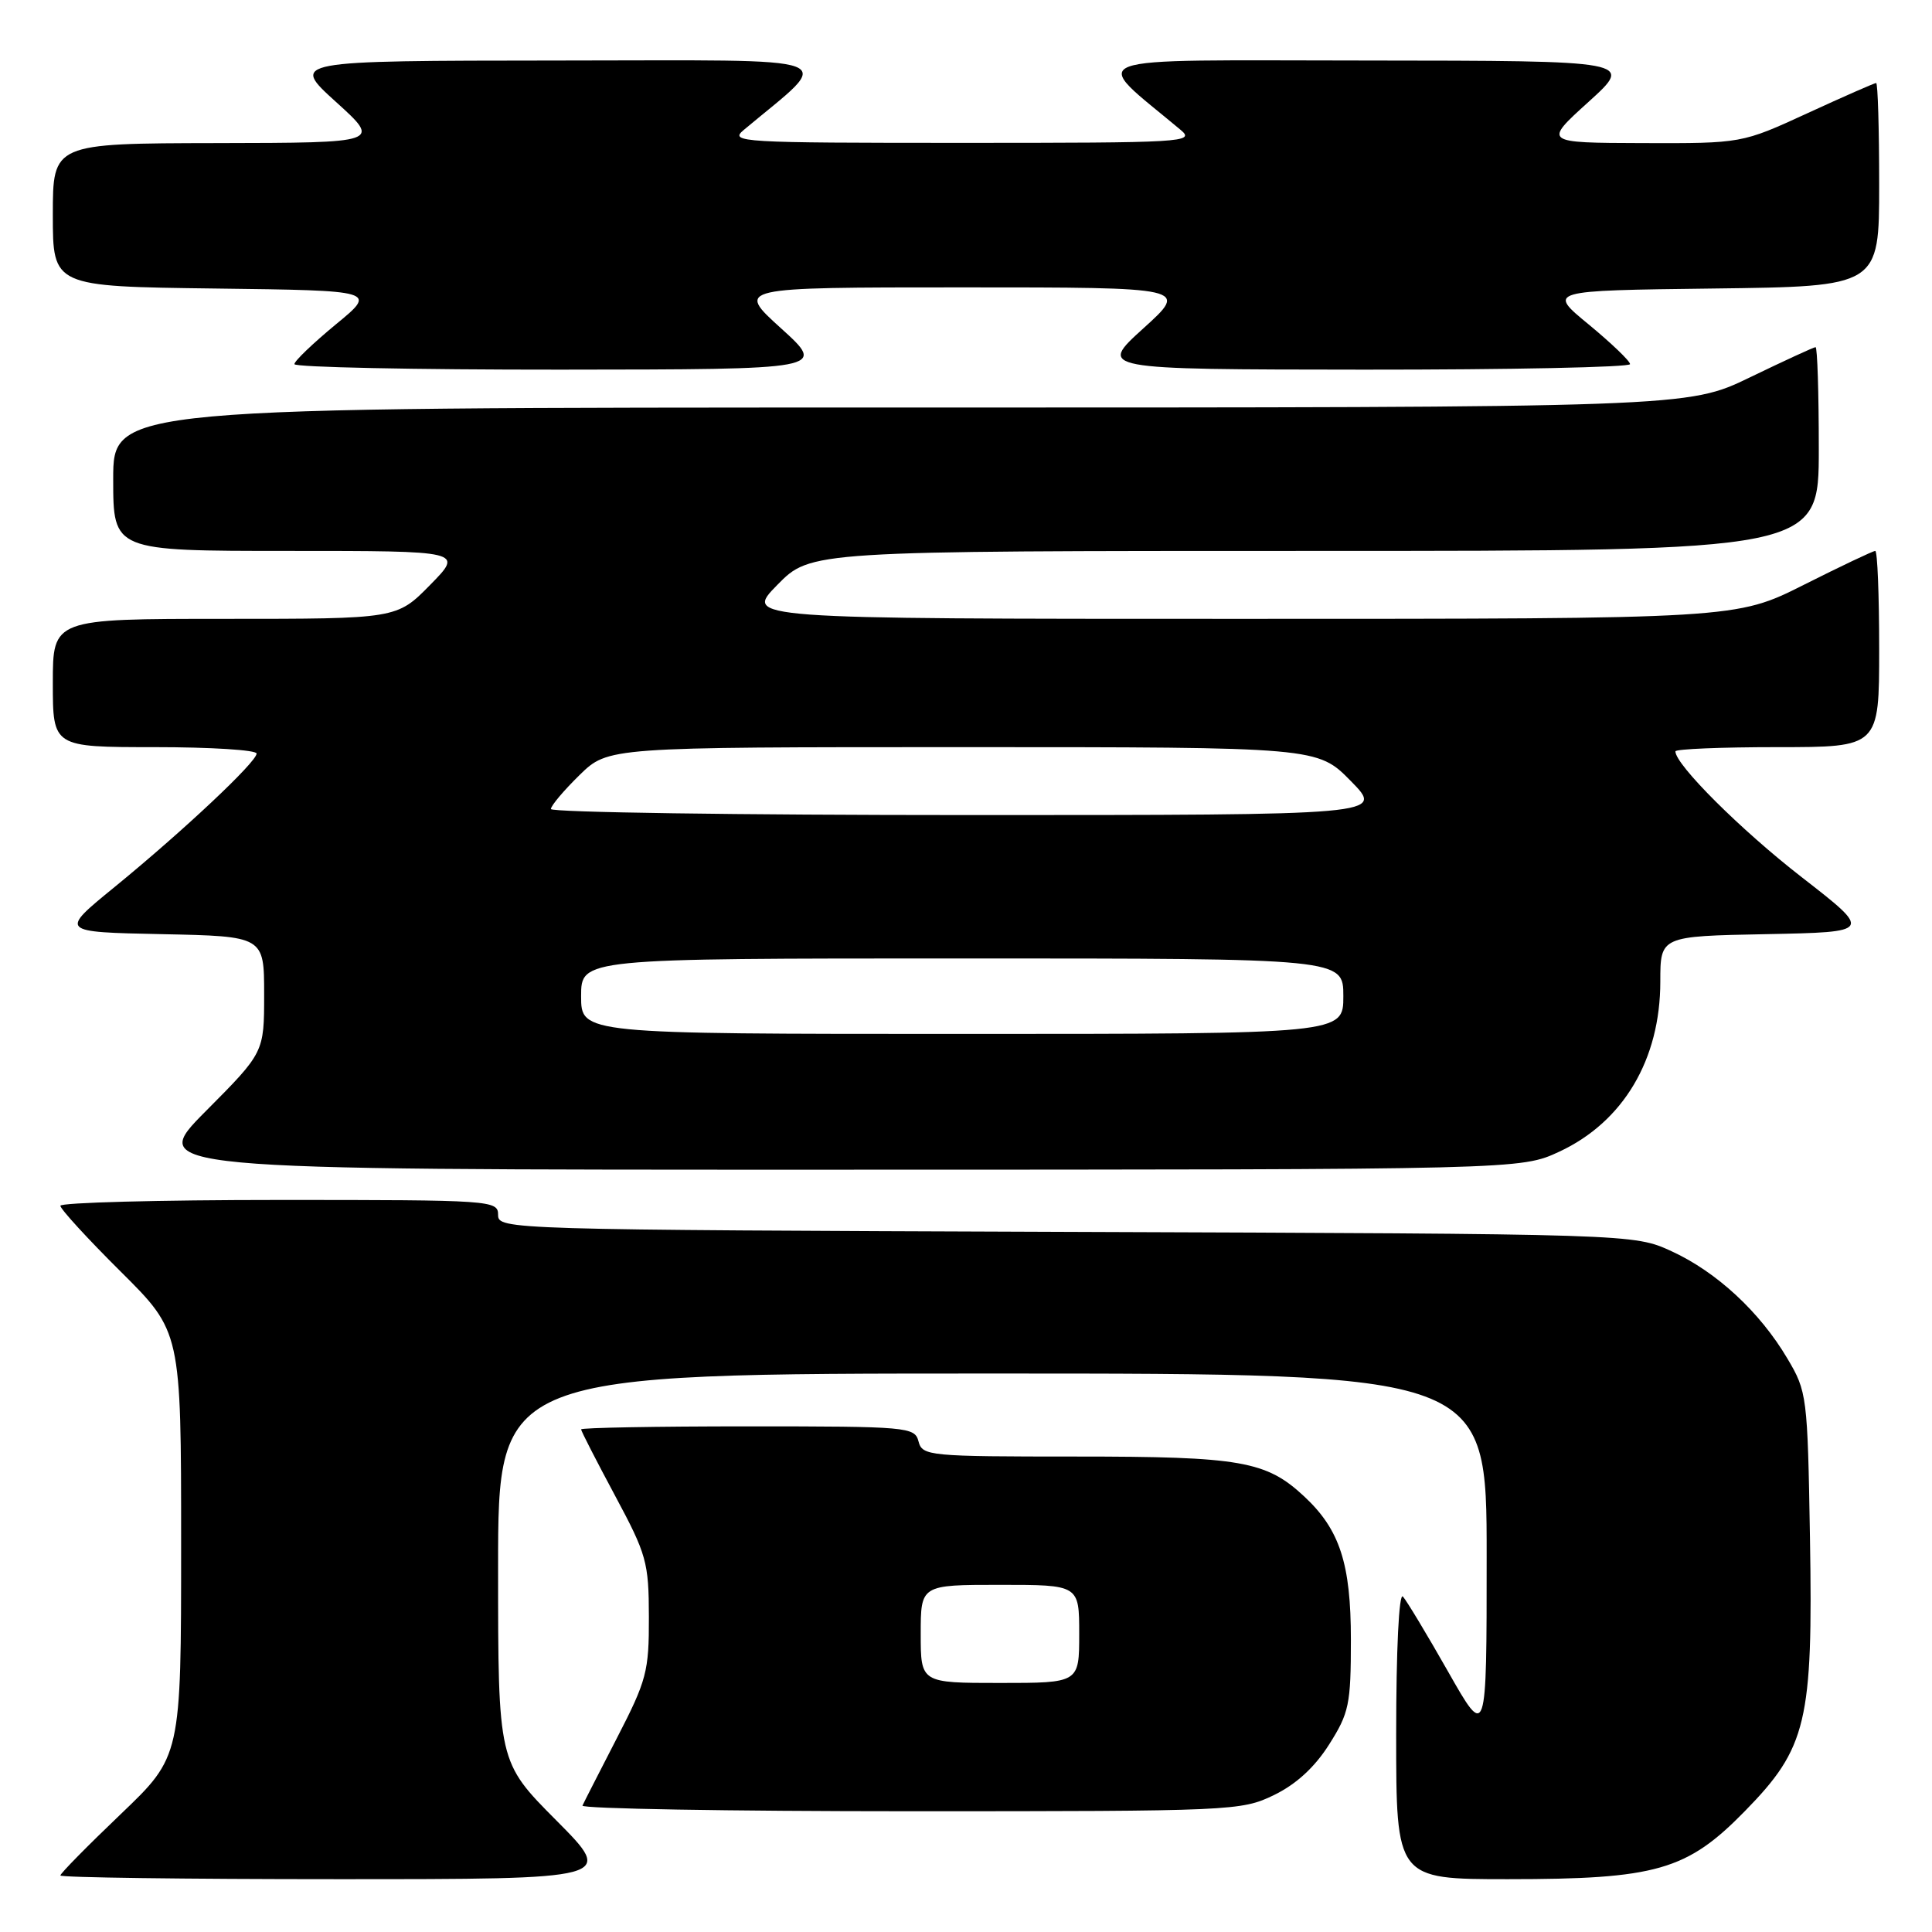 <?xml version="1.0" encoding="UTF-8" standalone="no"?>
<!DOCTYPE svg PUBLIC "-//W3C//DTD SVG 1.1//EN" "http://www.w3.org/Graphics/SVG/1.1/DTD/svg11.dtd" >
<svg xmlns="http://www.w3.org/2000/svg" xmlns:xlink="http://www.w3.org/1999/xlink" version="1.1" viewBox="0 0 256 256">
 <g >
 <path fill="currentColor"
d=" M 73.73 241.23 C 66.00 233.46 66.00 233.46 66.00 207.73 C 66.00 182.00 66.00 182.00 131.50 182.00 C 197.00 182.00 197.00 182.00 196.99 206.25 C 196.99 230.50 196.99 230.50 191.88 221.50 C 189.07 216.55 186.37 212.07 185.89 211.55 C 185.37 211.00 185.00 218.59 185.00 229.80 C 185.00 249.00 185.00 249.00 199.82 249.00 C 219.46 249.00 223.52 247.84 231.19 240.00 C 239.42 231.60 240.24 228.15 239.83 203.73 C 239.51 184.96 239.44 184.39 236.83 180.00 C 233.18 173.83 227.46 168.54 221.50 165.80 C 216.50 163.50 216.50 163.50 141.25 163.23 C 67.07 162.96 66.00 162.92 66.00 160.98 C 66.00 159.05 65.21 159.00 37.00 159.00 C 21.05 159.00 8.00 159.35 8.00 159.77 C 8.00 160.20 11.60 164.13 16.00 168.50 C 24.00 176.45 24.00 176.45 24.00 204.59 C 24.00 232.73 24.00 232.73 16.00 240.38 C 11.60 244.58 8.00 248.24 8.00 248.51 C 8.00 248.78 24.53 249.00 44.73 249.00 C 81.45 249.00 81.45 249.00 73.73 241.23 Z  M 168.80 237.86 C 171.74 236.43 174.19 234.19 176.11 231.16 C 178.76 226.98 179.00 225.85 179.00 217.26 C 179.00 207.20 177.53 202.68 172.83 198.30 C 167.79 193.59 164.43 193.00 142.65 193.00 C 123.07 193.00 122.21 192.92 121.71 191.00 C 121.21 189.08 120.35 189.00 99.09 189.00 C 86.94 189.00 77.00 189.18 77.00 189.40 C 77.00 189.62 79.02 193.56 81.48 198.15 C 85.68 205.98 85.97 206.99 85.98 214.27 C 86.00 221.47 85.69 222.65 81.76 230.27 C 79.43 234.80 77.36 238.84 77.18 239.25 C 76.99 239.66 96.53 240.00 120.60 240.00 C 163.31 240.00 164.48 239.95 168.80 237.86 Z  M 206.62 152.60 C 215.10 148.65 220.00 140.39 220.00 130.06 C 220.00 124.05 220.00 124.05 234.05 123.78 C 248.09 123.50 248.09 123.50 238.76 116.25 C 230.69 109.99 222.00 101.33 222.00 99.56 C 222.00 99.25 228.07 99.00 235.50 99.00 C 249.00 99.00 249.00 99.00 249.00 86.00 C 249.00 78.85 248.77 73.00 248.48 73.00 C 248.19 73.00 243.93 75.02 239.00 77.50 C 230.04 82.00 230.04 82.00 164.31 82.00 C 98.58 82.00 98.58 82.00 103.00 77.50 C 107.42 73.00 107.42 73.00 174.21 73.00 C 241.00 73.00 241.00 73.00 241.00 59.50 C 241.00 52.08 240.81 46.00 240.57 46.00 C 240.34 46.00 236.43 47.80 231.88 50.00 C 223.61 54.00 223.61 54.00 119.30 54.00 C 15.00 54.00 15.00 54.00 15.00 63.50 C 15.00 73.00 15.00 73.00 38.21 73.00 C 61.42 73.00 61.42 73.00 57.00 77.50 C 52.58 82.00 52.58 82.00 29.79 82.00 C 7.00 82.00 7.00 82.00 7.00 90.50 C 7.00 99.00 7.00 99.00 20.50 99.00 C 27.93 99.00 34.00 99.38 34.00 99.85 C 34.00 100.97 24.28 110.10 15.19 117.53 C 7.87 123.50 7.87 123.50 21.44 123.78 C 35.00 124.06 35.00 124.06 35.00 131.76 C 35.00 139.46 35.00 139.46 27.27 147.23 C 19.55 155.00 19.55 155.00 110.52 154.99 C 201.50 154.98 201.50 154.98 206.62 152.60 Z  M 103.50 43.51 C 97.50 38.08 97.50 38.08 127.50 38.08 C 157.50 38.08 157.50 38.08 151.50 43.51 C 145.50 48.95 145.50 48.95 180.75 48.98 C 200.14 48.99 216.00 48.66 215.99 48.25 C 215.99 47.84 213.52 45.48 210.52 43.00 C 205.04 38.50 205.04 38.50 227.02 38.23 C 249.00 37.96 249.00 37.96 249.00 24.48 C 249.00 17.07 248.82 11.00 248.60 11.00 C 248.38 11.00 244.28 12.80 239.50 15.00 C 230.80 19.00 230.80 19.00 217.65 18.96 C 204.50 18.92 204.50 18.92 210.50 13.49 C 216.50 8.05 216.50 8.05 181.07 8.02 C 142.02 8.00 144.39 7.12 156.45 17.22 C 158.40 18.85 156.92 18.93 127.50 18.93 C 98.08 18.93 96.60 18.85 98.55 17.22 C 110.61 7.12 112.98 8.00 73.93 8.02 C 38.50 8.05 38.50 8.05 44.50 13.49 C 50.50 18.92 50.50 18.92 28.75 18.96 C 7.00 19.00 7.00 19.00 7.00 28.48 C 7.00 37.96 7.00 37.96 28.48 38.23 C 49.96 38.50 49.96 38.50 44.48 43.00 C 41.48 45.48 39.01 47.84 39.01 48.25 C 39.00 48.66 54.86 48.99 74.25 48.98 C 109.50 48.95 109.50 48.95 103.50 43.51 Z  M 122.00 216.50 C 122.00 210.00 122.00 210.00 132.50 210.00 C 143.00 210.00 143.00 210.00 143.00 216.50 C 143.00 223.00 143.00 223.00 132.50 223.00 C 122.00 223.00 122.00 223.00 122.00 216.50 Z  M 77.00 132.00 C 77.00 127.00 77.00 127.00 127.50 127.00 C 178.00 127.00 178.00 127.00 178.00 132.00 C 178.00 137.00 178.00 137.00 127.50 137.00 C 77.00 137.00 77.00 137.00 77.00 132.00 Z  M 73.00 107.20 C 73.00 106.76 74.71 104.74 76.79 102.70 C 80.58 99.00 80.58 99.00 127.58 99.00 C 174.58 99.00 174.58 99.00 179.00 103.50 C 183.42 108.00 183.42 108.00 128.21 108.00 C 97.84 108.00 73.00 107.64 73.00 107.20 Z "/>
</g>
</svg>